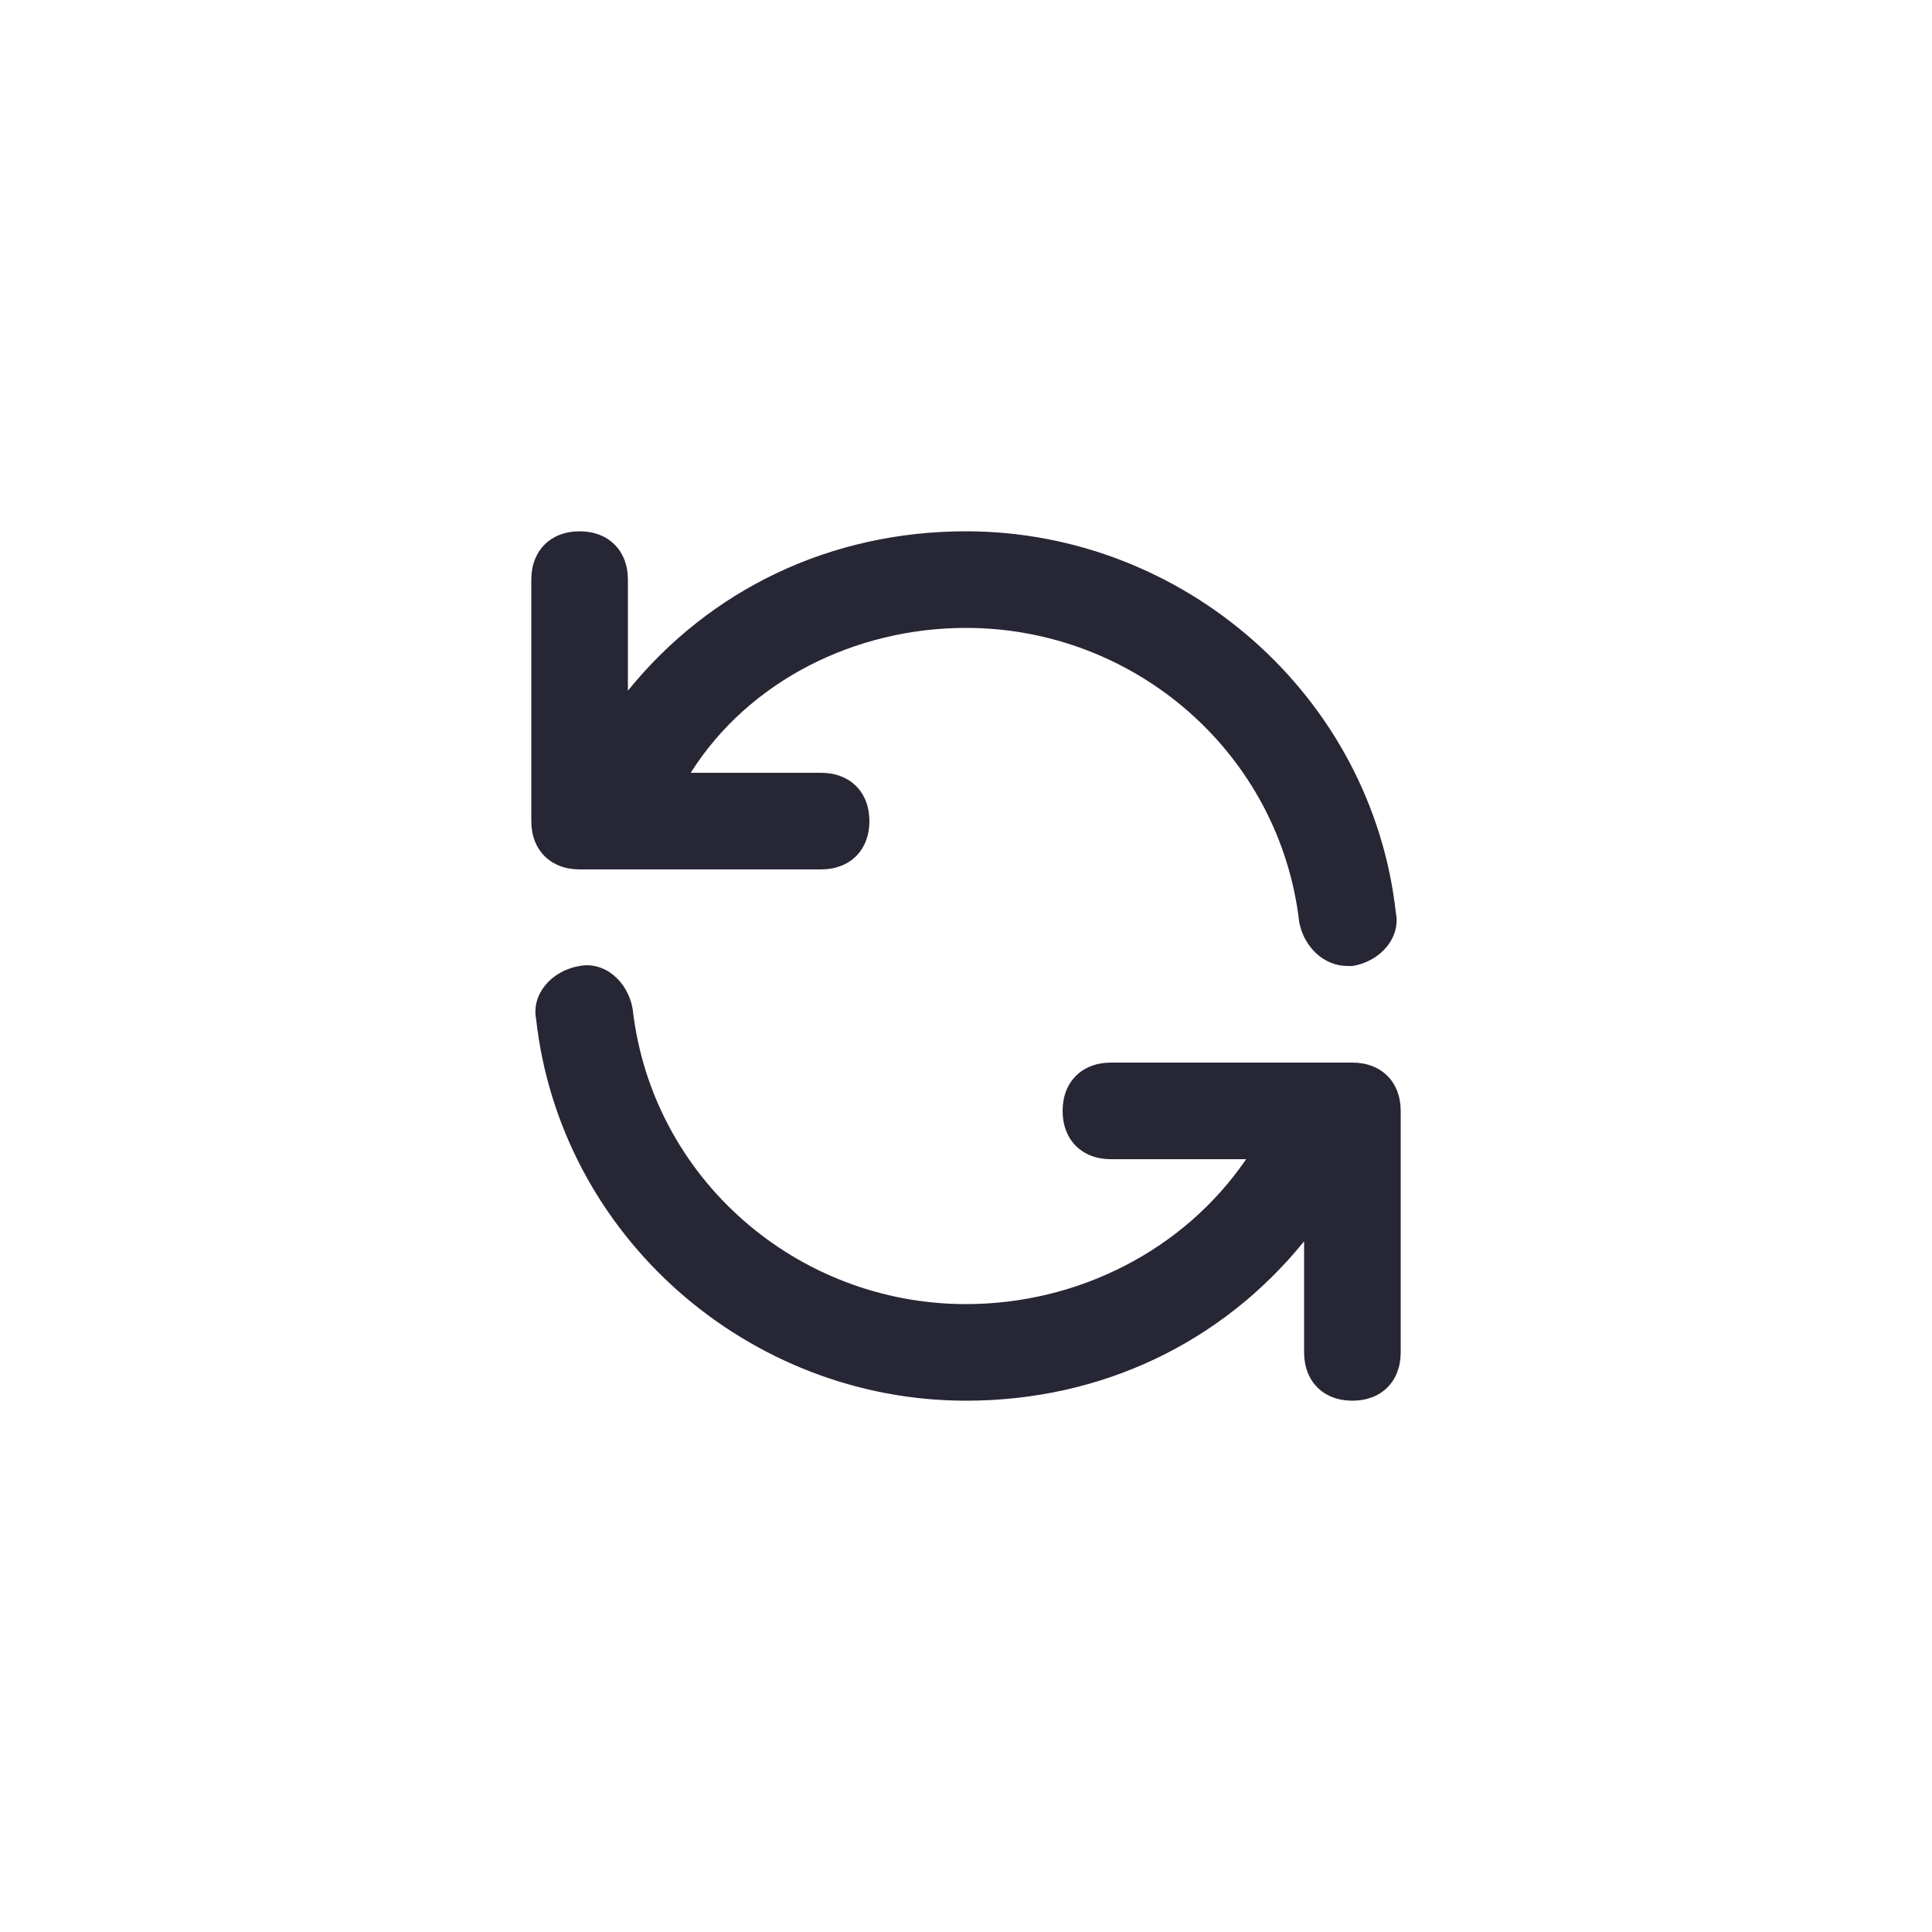 <?xml version="1.0" encoding="utf-8"?>
<!-- Generator: Adobe Illustrator 25.0.1, SVG Export Plug-In . SVG Version: 6.00 Build 0)  -->
<svg version="1.1" id="Layer_1" xmlns="http://www.w3.org/2000/svg" xmlns:xlink="http://www.w3.org/1999/xlink" x="0px" y="0px"
	 viewBox="0 0 40 40" style="enable-background:new 0 0 40 40;" xml:space="preserve">
<style type="text/css">
	.st0{fill:none;}
	.st1{fill:#272635;}
</style>
<rect class="st0" width="40" height="40"/>
<path class="st1" d="M28,29c-0.6,0-1-0.4-1-1v-2.3c-1.7,2.1-4.2,3.3-7,3.3c-4.5,0-8.4-3.4-8.9-7.9c-0.1-0.5,0.3-1,0.9-1.1
	c0.5-0.1,1,0.3,1.1,0.9c0.4,3.5,3.4,6.1,6.9,6.1c2.3,0,4.5-1.1,5.8-3H23c-0.6,0-1-0.4-1-1s0.4-1,1-1h4.4l0,0H28c0.6,0,1,0.4,1,1v5
	C29,28.6,28.6,29,28,29z M27.9,20c-0.5,0-0.9-0.4-1-0.9C26.5,15.6,23.5,13,20,13c-2.3,0-4.5,1.1-5.7,3H17c0.6,0,1,0.4,1,1
	s-0.4,1-1,1h-4.4l0,0H12c-0.6,0-1-0.4-1-1v-5c0-0.6,0.4-1,1-1s1,0.4,1,1v2.3c1.7-2.1,4.2-3.3,7-3.3c4.5,0,8.4,3.4,8.9,7.9
	c0.1,0.5-0.3,1-0.9,1.1C28,20,28,20,27.9,20z"/>
</svg>
